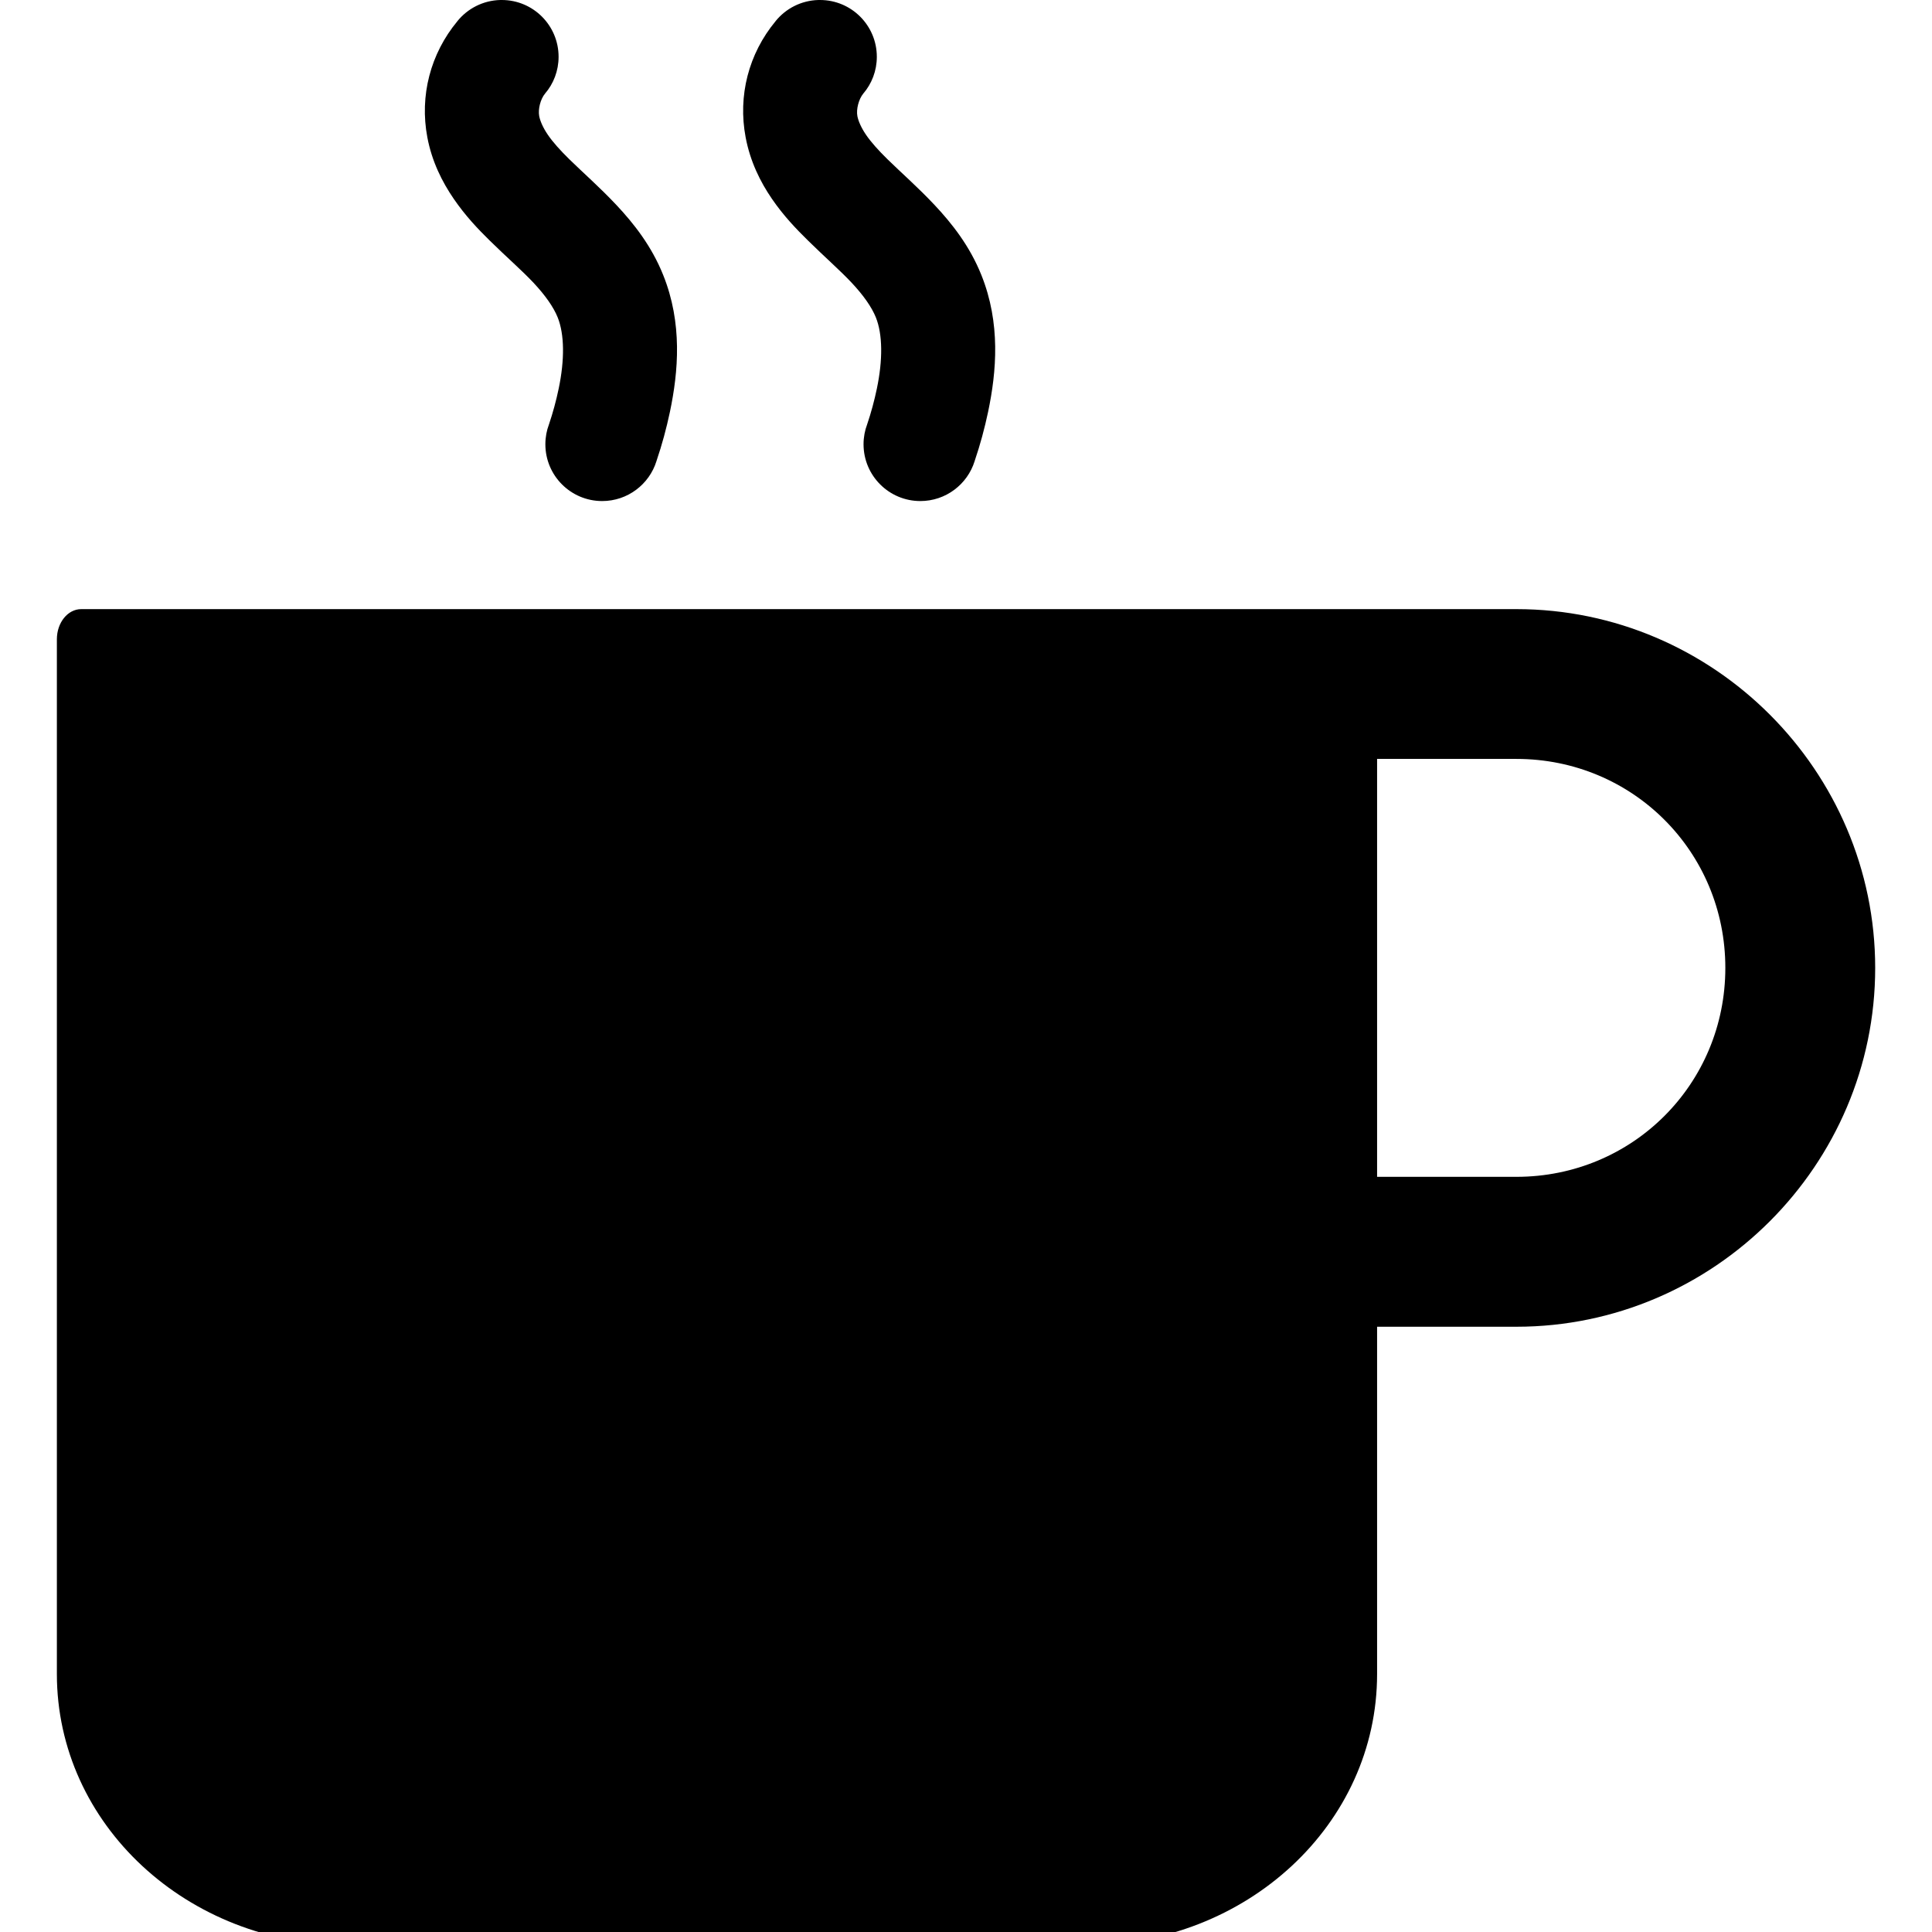 <!-- Generated by IcoMoon.io -->
<svg version="1.1" xmlns="http://www.w3.org/2000/svg" width="32" height="32" viewBox="0 0 32 32">
<title>mug-hot-s</title>
<path d="M8.287 0c-0.287 0.007-0.542 0.142-0.71 0.349l-0.001 0.002c-0.447 0.539-0.628 1.235-0.498 1.923 0.075 0.4 0.245 0.739 0.438 1.020 0.191 0.279 0.401 0.5 0.594 0.689 0.277 0.273 0.533 0.494 0.728 0.702 0.194 0.207 0.331 0.403 0.399 0.572 0.113 0.282 0.116 0.704 0.017 1.178-0.042 0.201-0.096 0.401-0.162 0.596-0.037 0.097-0.059 0.21-0.059 0.327 0 0.52 0.421 0.941 0.941 0.941 0.422 0 0.78-0.278 0.899-0.661l0.002-0.007c0.090-0.265 0.163-0.535 0.221-0.809 0.14-0.668 0.21-1.468-0.112-2.268-0.193-0.481-0.487-0.852-0.772-1.156-0.284-0.302-0.559-0.541-0.781-0.759-0.154-0.151-0.275-0.286-0.358-0.408-0.082-0.12-0.127-0.23-0.142-0.307-0.022-0.115 0.021-0.283 0.096-0.373 0.14-0.163 0.225-0.377 0.225-0.61 0-0.52-0.421-0.941-0.941-0.941-0.007 0-0.014 0-0.022 0h0.001zM13.557 0c-0.287 0.007-0.542 0.142-0.71 0.349l-0.001 0.002c-0.447 0.539-0.626 1.235-0.496 1.923 0.075 0.4 0.243 0.739 0.436 1.020 0.191 0.279 0.403 0.5 0.596 0.689 0.277 0.273 0.531 0.494 0.726 0.702 0.194 0.207 0.331 0.403 0.399 0.572 0.113 0.282 0.116 0.704 0.017 1.178-0.042 0.201-0.096 0.401-0.162 0.596-0.037 0.097-0.059 0.21-0.059 0.327 0 0.52 0.421 0.941 0.941 0.941 0.422 0 0.78-0.278 0.899-0.661l0.002-0.007c0.090-0.265 0.163-0.535 0.221-0.809 0.14-0.668 0.21-1.468-0.112-2.268-0.193-0.481-0.487-0.852-0.772-1.156-0.284-0.302-0.559-0.541-0.781-0.759-0.154-0.151-0.275-0.286-0.358-0.408-0.082-0.12-0.127-0.23-0.142-0.307-0.022-0.115 0.023-0.283 0.097-0.373 0.14-0.163 0.225-0.377 0.225-0.61 0-0.52-0.421-0.941-0.941-0.941-0.008 0-0.016 0-0.024 0h0.001zM1.346 10.089c-0.224 0-0.404 0.223-0.404 0.5v17.138c0 2.487 2.157 4.491 4.836 4.491h12.195c2.68 0 4.836-2.004 4.836-4.491v-5.752h2.307c0 0 0.001 0 0.001 0s0.001 0 0.001 0v0c3.267-0.001 5.941-2.676 5.941-5.943s-2.675-5.942-5.941-5.943c0 0-0.001 0-0.001 0s-0.001 0-0.001 0h-19.338zM22.809 12.57h2.307c1.925 0 3.461 1.536 3.461 3.461s-1.536 3.461-3.461 3.461h-2.307v-4.915z"></path>
</svg>
